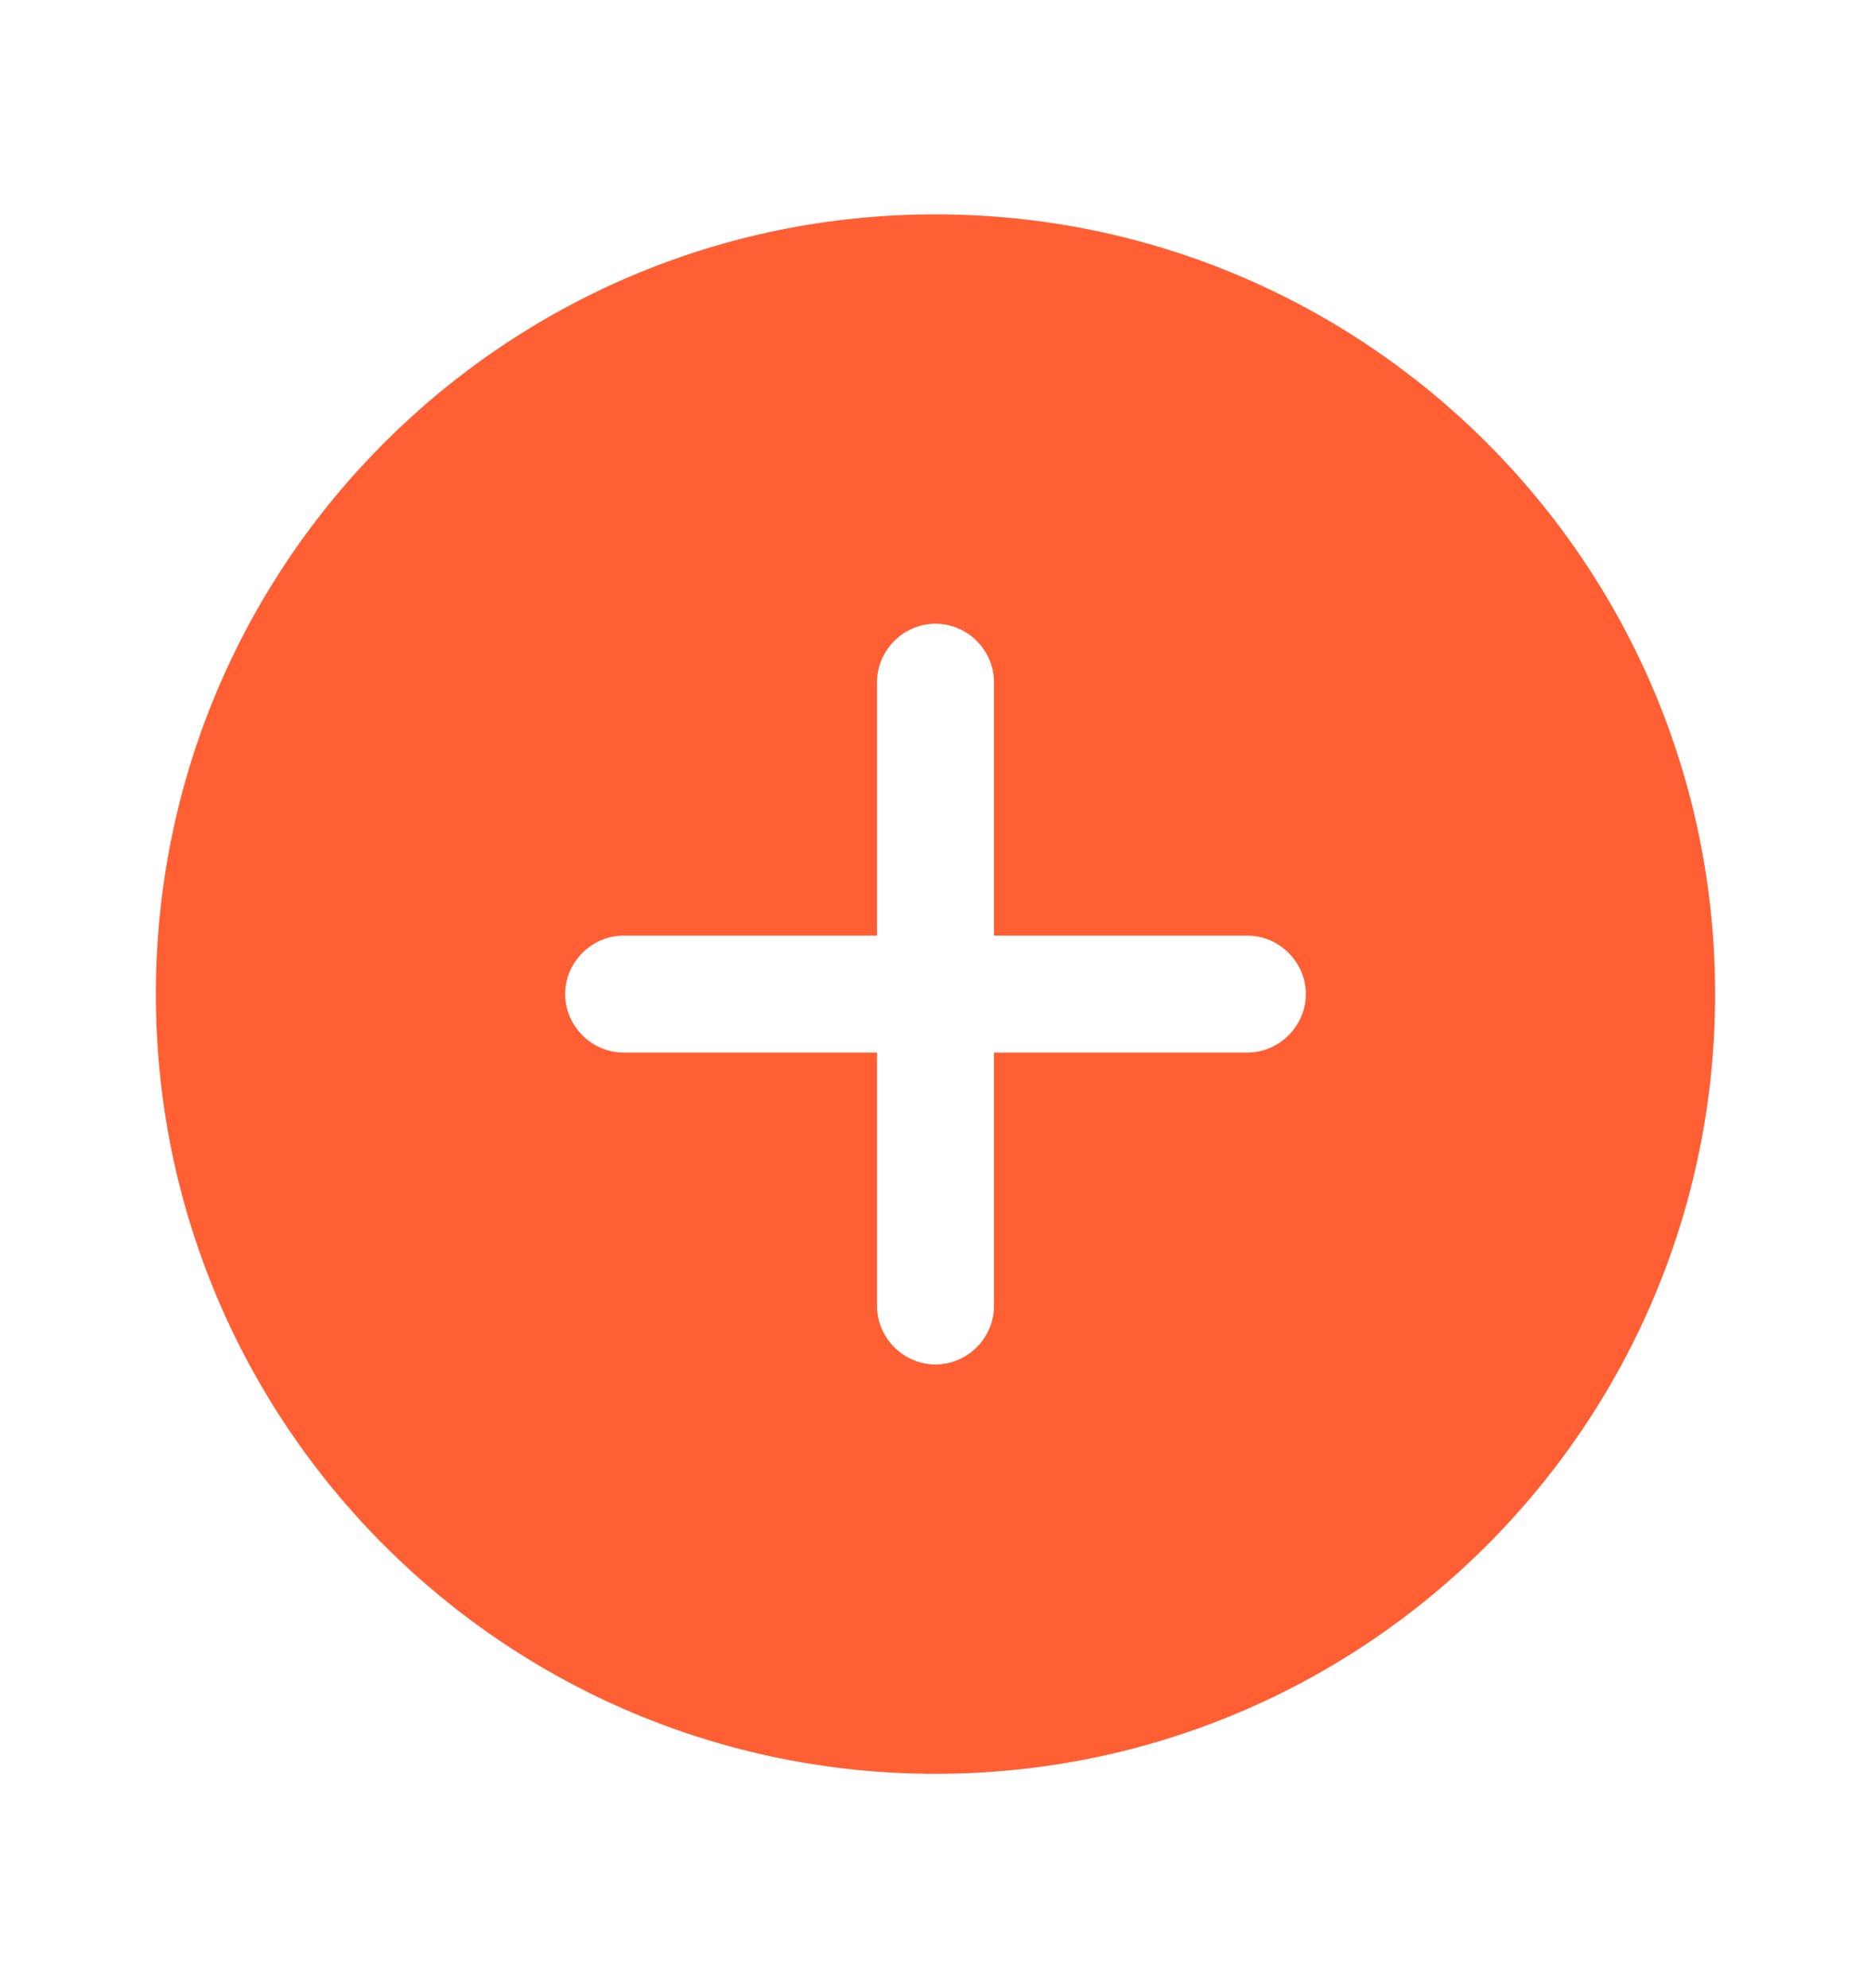 <svg width="16" height="17" viewBox="0 0 16 17" fill="none" xmlns="http://www.w3.org/2000/svg">
<path fill-rule="evenodd" clip-rule="evenodd" d="M14.667 8.5C14.667 12.182 11.682 15.167 8 15.167C4.318 15.167 1.333 12.182 1.333 8.5C1.333 4.818 4.318 1.833 8 1.833C11.682 1.833 14.667 4.818 14.667 8.5ZM8.5 8H10.667C10.94 8 11.167 8.227 11.167 8.5C11.167 8.773 10.94 9 10.667 9H8.5V11.167C8.5 11.44 8.274 11.667 8 11.667C7.727 11.667 7.5 11.44 7.5 11.167V9H5.333C5.06 9 4.833 8.773 4.833 8.5C4.833 8.227 5.06 8 5.333 8H7.5V5.833C7.5 5.56 7.727 5.333 8 5.333C8.274 5.333 8.5 5.56 8.5 5.833V8Z" fill="#FF5F33"/>
</svg>
